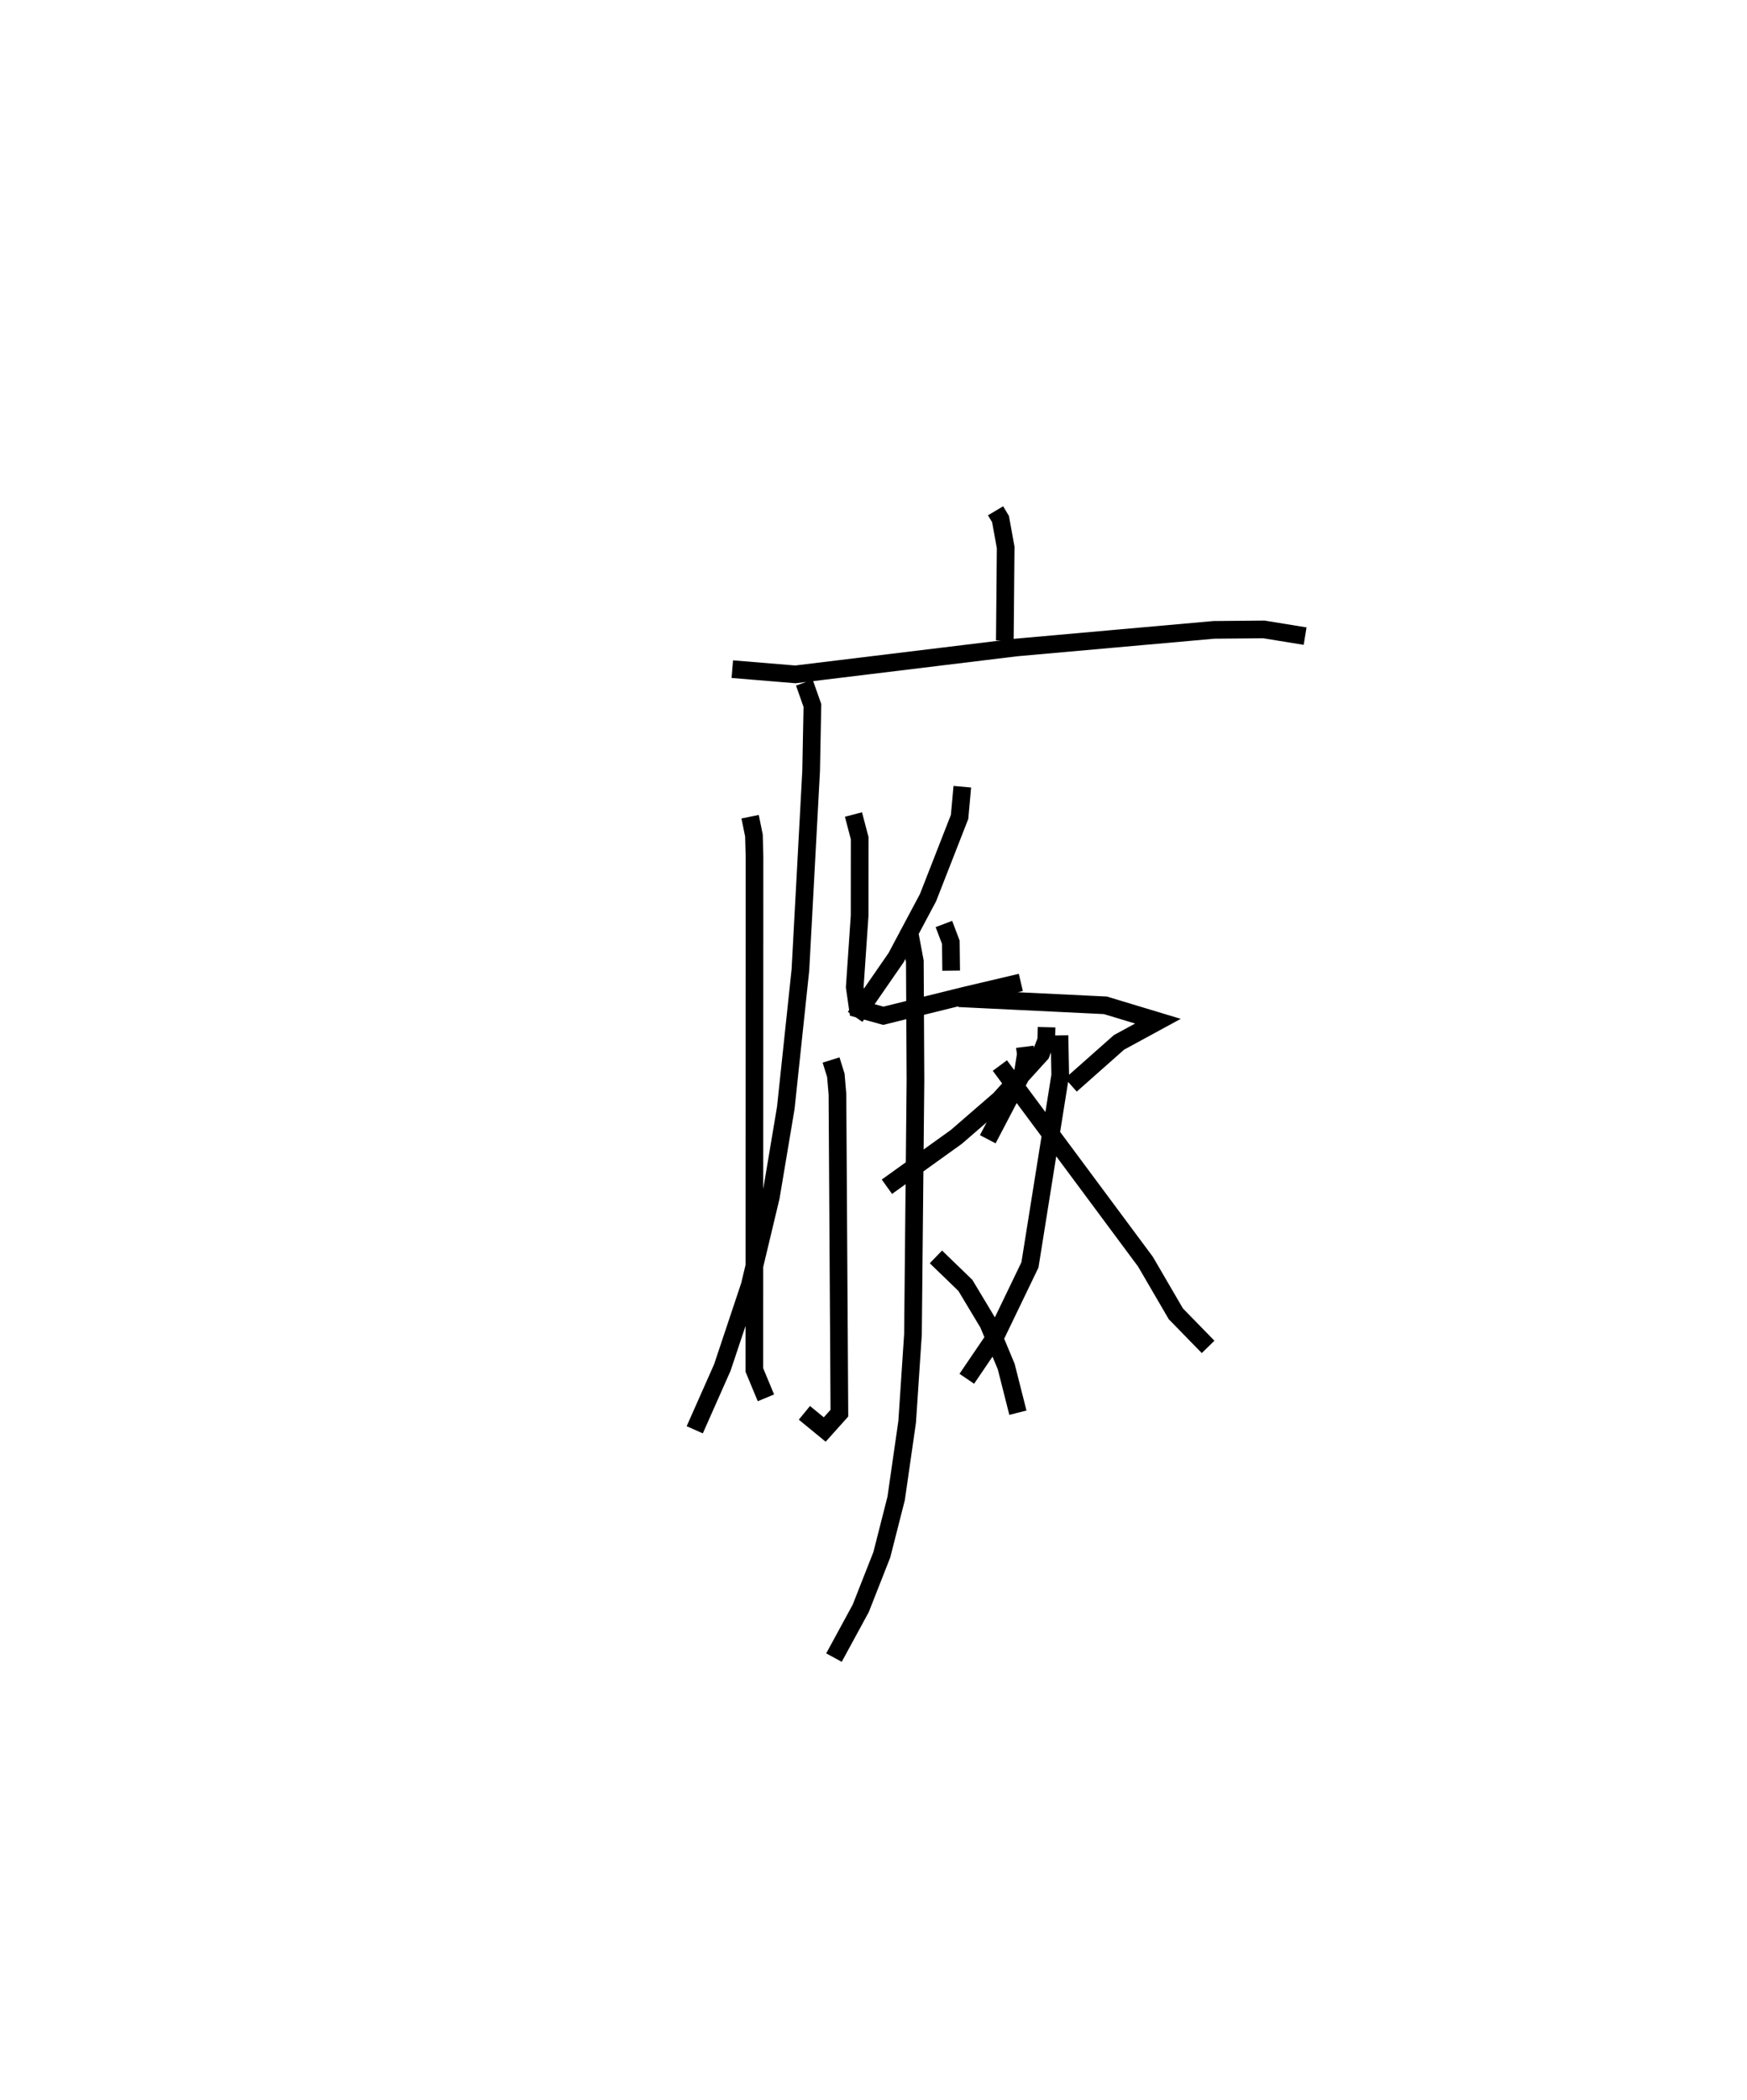<?xml version="1.0" encoding="utf-8" ?>
<svg baseProfile="full" height="118.756" version="1.1" width="98.847" xmlns="http://www.w3.org/2000/svg" xmlns:ev="http://www.w3.org/2001/xml-events" xmlns:xlink="http://www.w3.org/1999/xlink"><defs /><rect fill="white" height="118.756" width="98.847" x="0" y="0" /><path d="M25,25 m0.0,0.0 m31.331,3.89 l0.28,0.471 0.291,1.603 l-0.048,5.261 m-15.419,1.622 l3.569,0.295 12.501,-1.521 l11.181,-0.996 2.828,-0.025 l2.331,0.379 m-28.334,2.63 l0.456,1.293 -0.072,3.705 l-0.606,11.246 -0.827,7.803 l-0.845,5.038 -1.196,5.011 l-1.55,4.642 -1.561,3.521 m15.139,-36.371 l-0.154,1.706 -1.785,4.565 l-1.807,3.394 -2.318,3.352 m5.022,-5.254 l0.392,1.035 0.019,1.606 m-5.528,-8.832 l0.352,1.339 -0.003,4.381 l-0.276,4.04 0.176,1.223 l1.441,0.399 4.649,-1.148 l3.131,-0.738 m1.457,2.533 l-0.02,0.743 -0.299,0.762 l-2.345,2.585 -2.442,2.114 l-3.929,2.819 m2.773,3.968 l1.667,1.612 1.297,2.16 l1.013,2.429 0.662,2.612 m-10.571,-19.949 l0.27,0.87 0.091,1.064 l0.11,18.04 -0.83,0.926 l-1.15,-0.944 m-3.071,-33.716 l0.216,1.064 0.031,1.179 l-0.008,29.048 0.655,1.577 m14.651,-19.856 l0.054,0.422 -0.156,0.994 l-1.997,3.815 m-4.47,-11.897 l0.344,1.831 0.035,6.727 l-0.141,14.371 -0.328,4.944 l-0.623,4.336 -0.812,3.19 l-1.194,3.034 -1.513,2.781 m7.06,-37.295 l8.297,0.402 2.973,0.898 l-2.204,1.199 -2.721,2.41 m-0.646,-2.806 l0.044,2.251 -1.714,10.73 l-1.96,4.067 -1.613,2.374 m1.871,-17.716 l8.24,11.096 1.716,2.945 l1.826,1.872 " fill="none" stroke="black" stroke-width="1" /></svg>